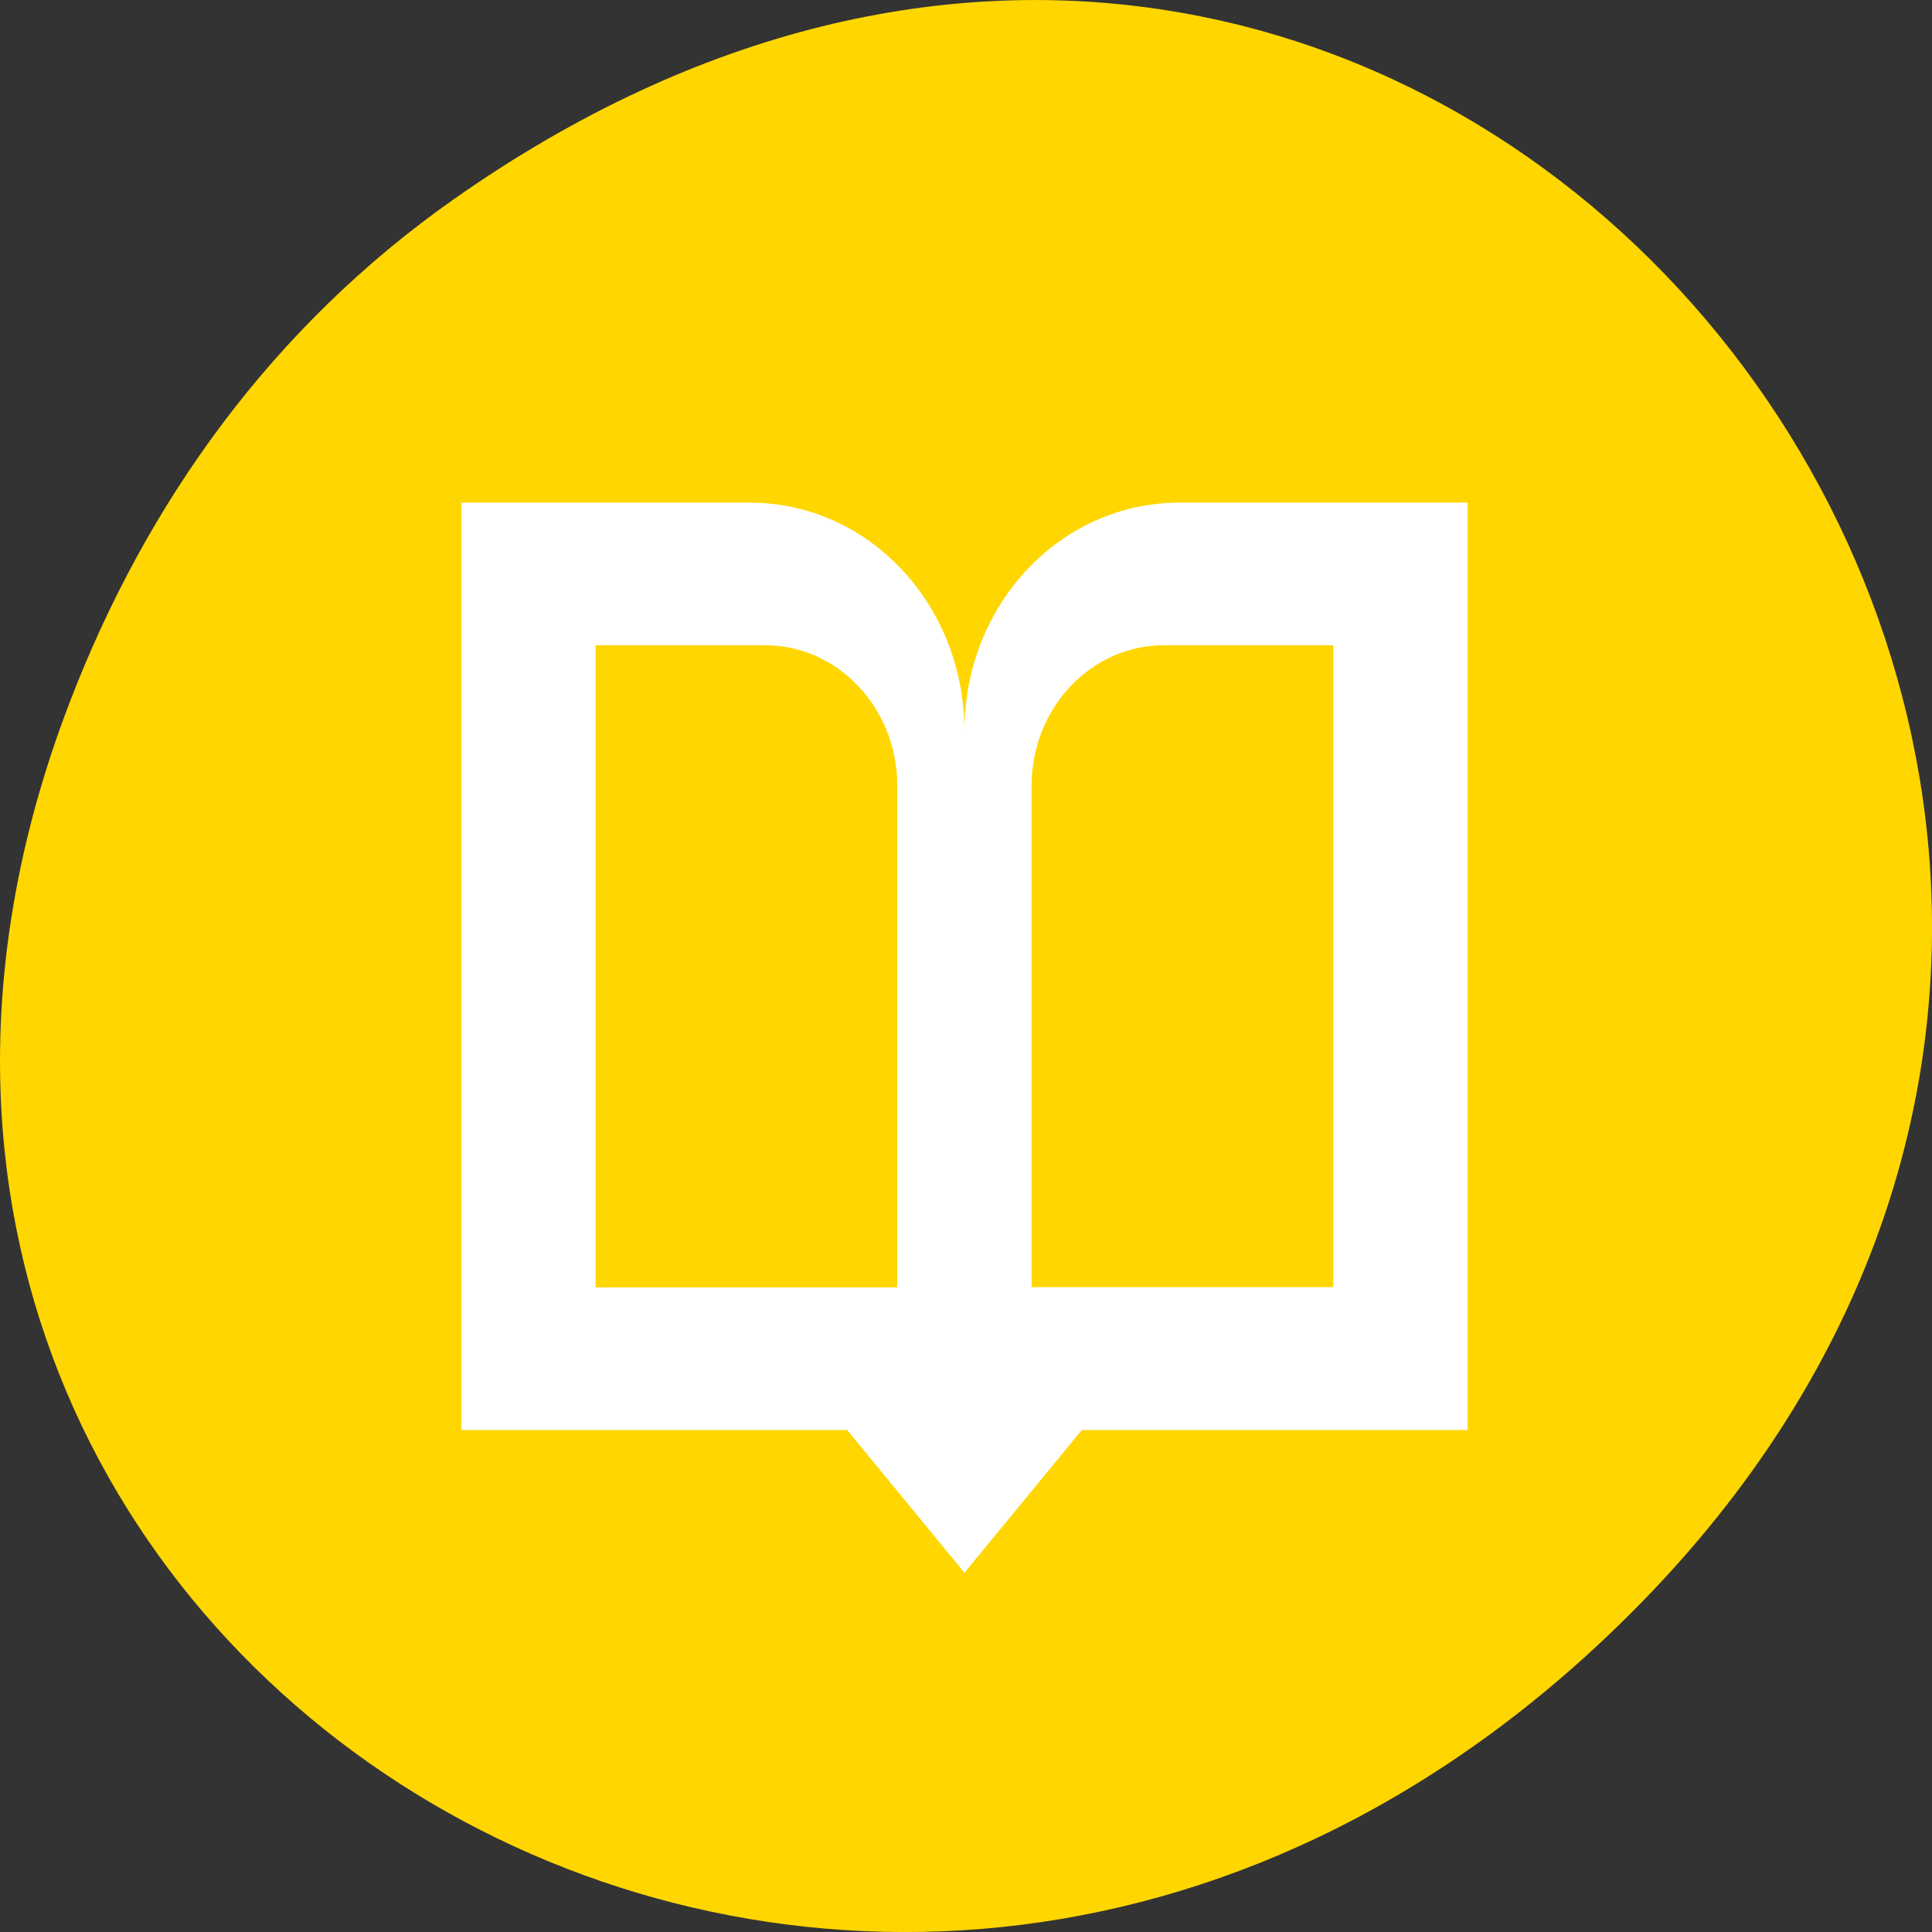 <svg xmlns="http://www.w3.org/2000/svg" viewBox="0 0 48 48"><rect x="0" y="0" width="48" height="48" fill="#333333" stroke="none"/><path d="m 11.281 4.945 c 24.551 -17.258 49.426 14.617 29.422 34.949 c -18.848 19.156 -48.129 1.398 -38.973 -22.441 c 1.906 -4.973 5.043 -9.34 9.551 -12.508" style="fill:#ffd600"/><path d="m 11.465 12.488 v 23.039 h 9.582 l 2.914 3.547 l 2.918 -3.547 h 9.582 v -23.039 h -7.16 c -2.957 0 -5.34 2.531 -5.34 5.676 c 0 -3.145 -2.379 -5.676 -5.336 -5.676 m -3.828 3.543 h 4.211 c 1.809 0 3.285 1.559 3.285 3.492 v 12.461 h -7.496 m 14.117 -15.953 h 4.211 v 15.949 h -7.496 v -12.457 c 0 -1.934 1.477 -3.492 3.285 -3.492" style="fill:#fff;fill-rule:evenodd"/></svg>